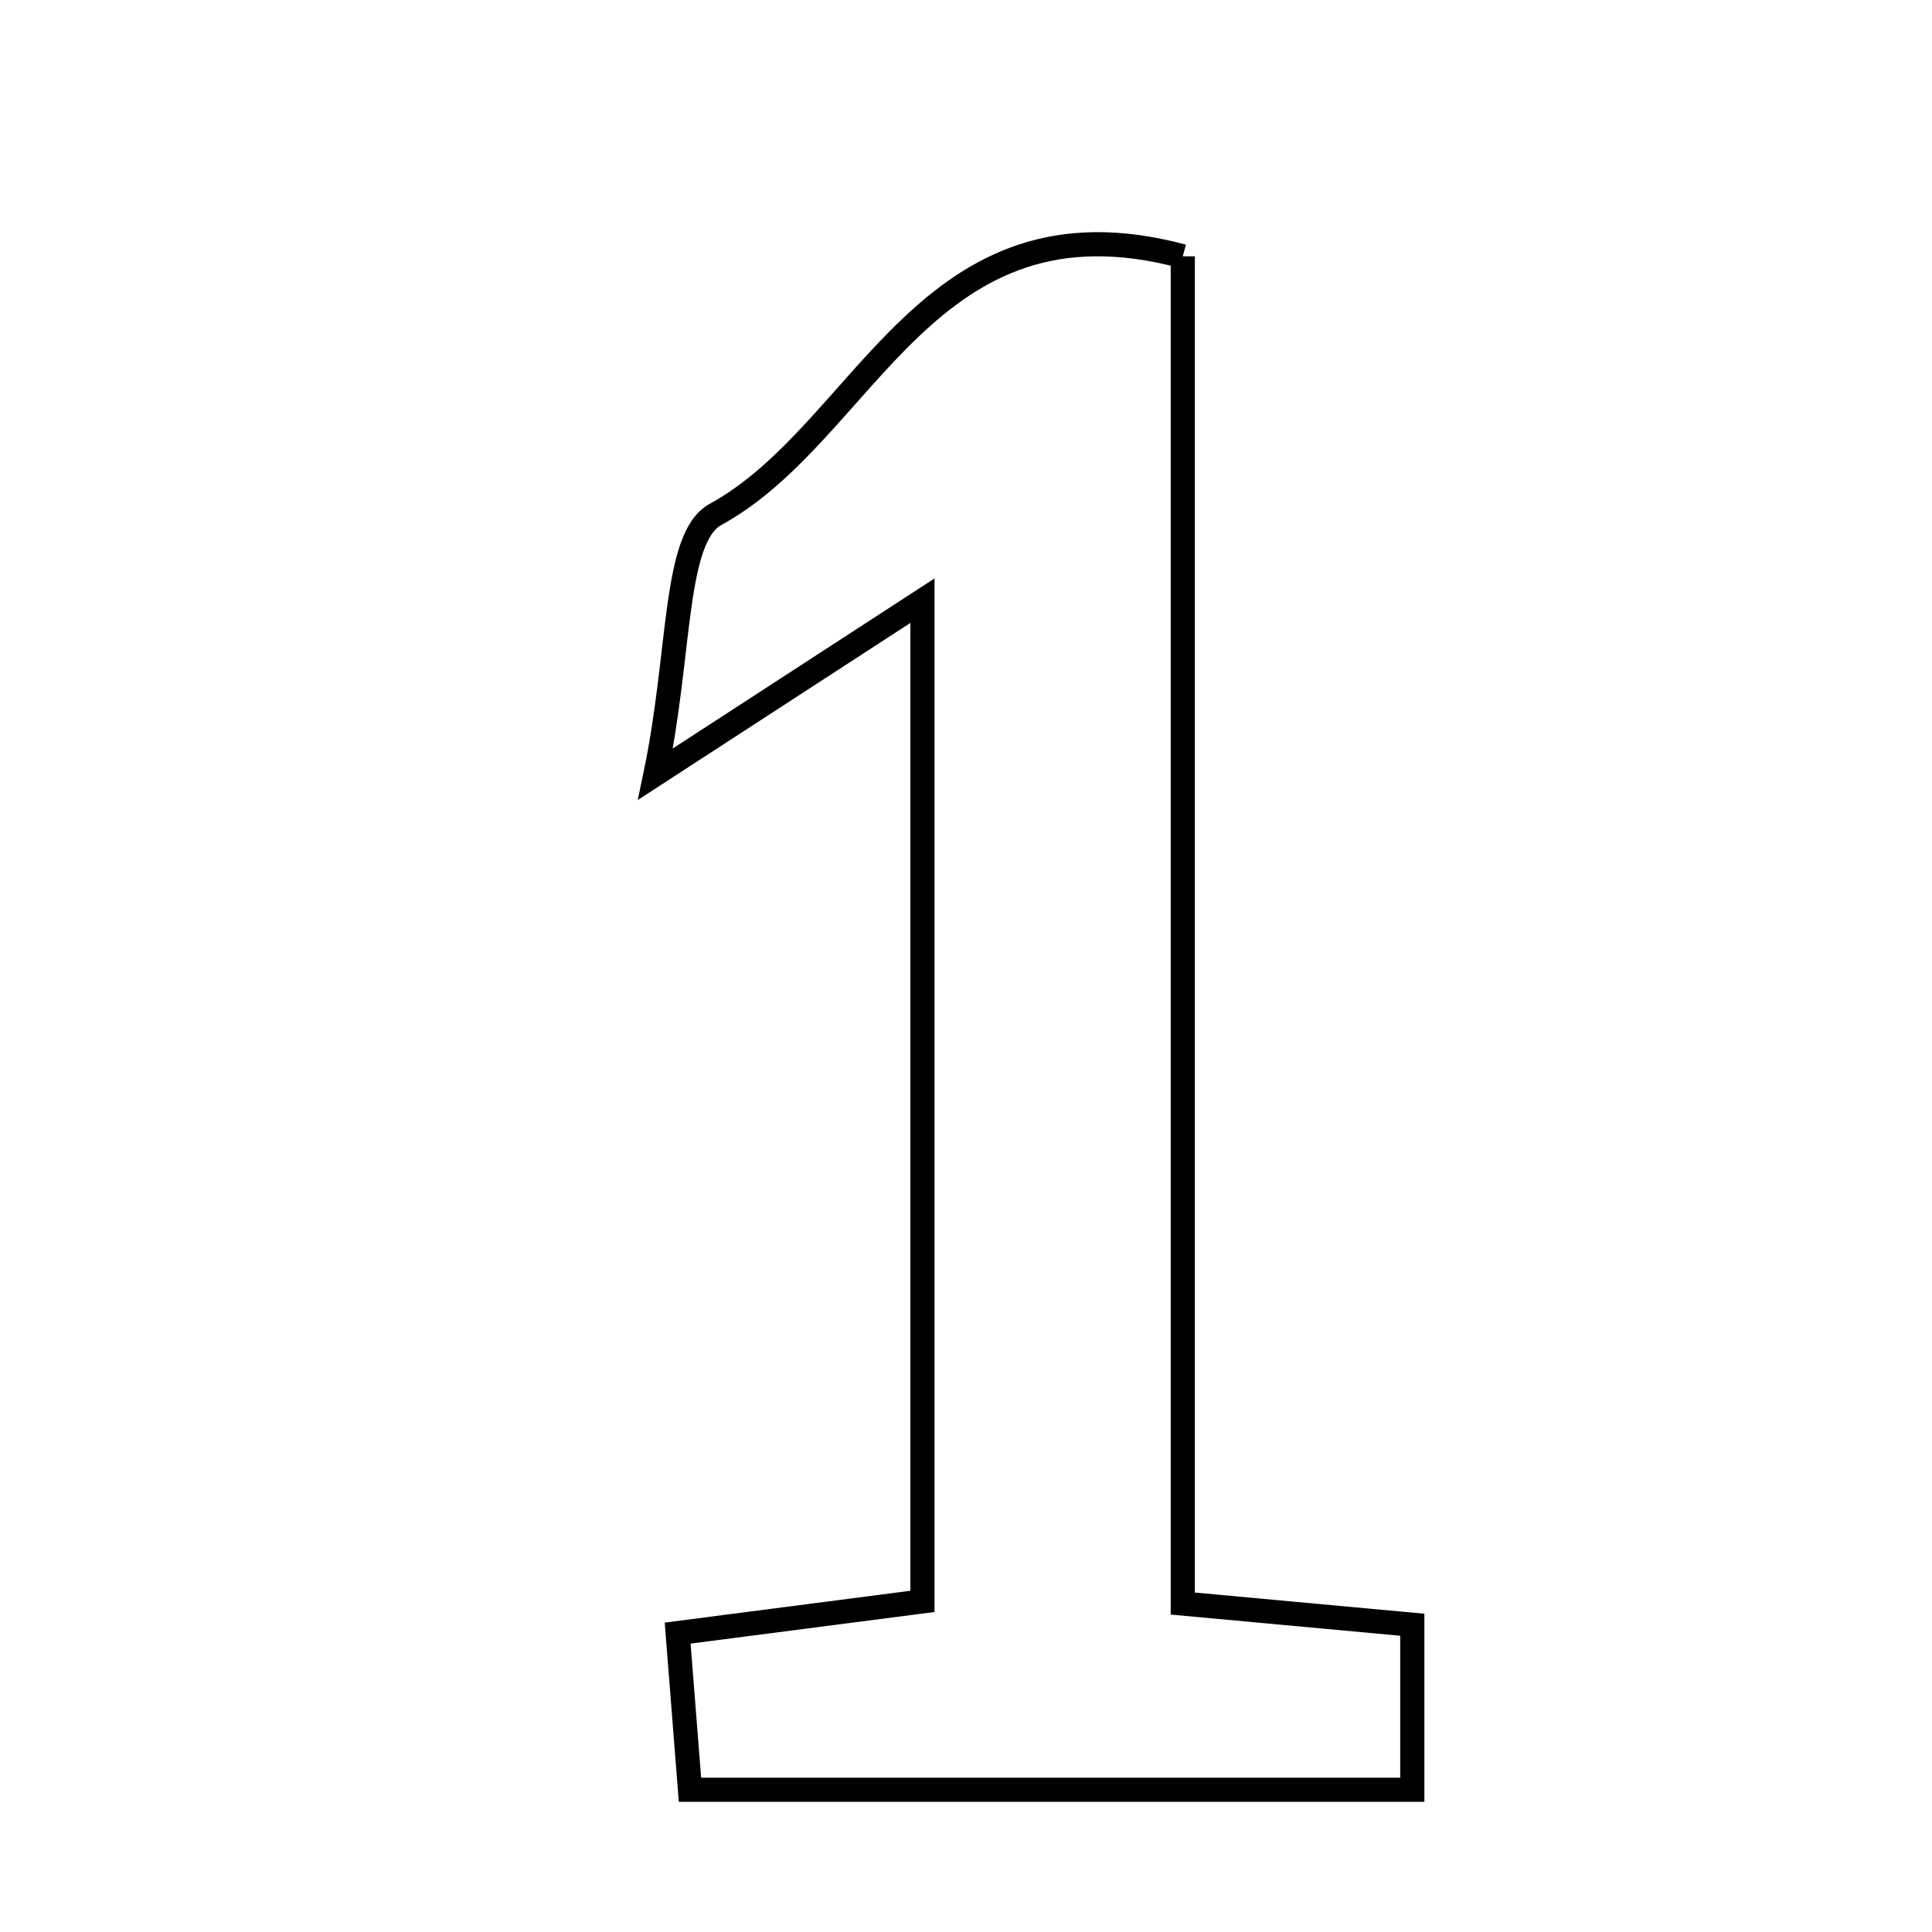<svg xmlns="http://www.w3.org/2000/svg" viewBox="0.0 0.0 24.0 24.0" height="200px" width="200px"><path fill="none" stroke="black" stroke-width=".3" stroke-opacity="1.0"  filling="0" d="M14.693 3.184 C14.693 8.653 14.693 14.202 14.693 19.92 C15.763 20.019 16.576 20.094 17.544 20.183 C17.544 20.878 17.544 21.485 17.544 22.233 C14.619 22.233 11.712 22.233 8.571 22.233 C8.525 21.652 8.478 21.054 8.418 20.287 C9.442 20.154 10.348 20.037 11.459 19.893 C11.459 15.86 11.459 11.848 11.459 7.462 C10.333 8.194 9.556 8.698 8.143 9.616 C8.46 8.101 8.364 6.678 8.889 6.39 C10.772 5.359 11.505 2.329 14.693 3.184"></path></svg>